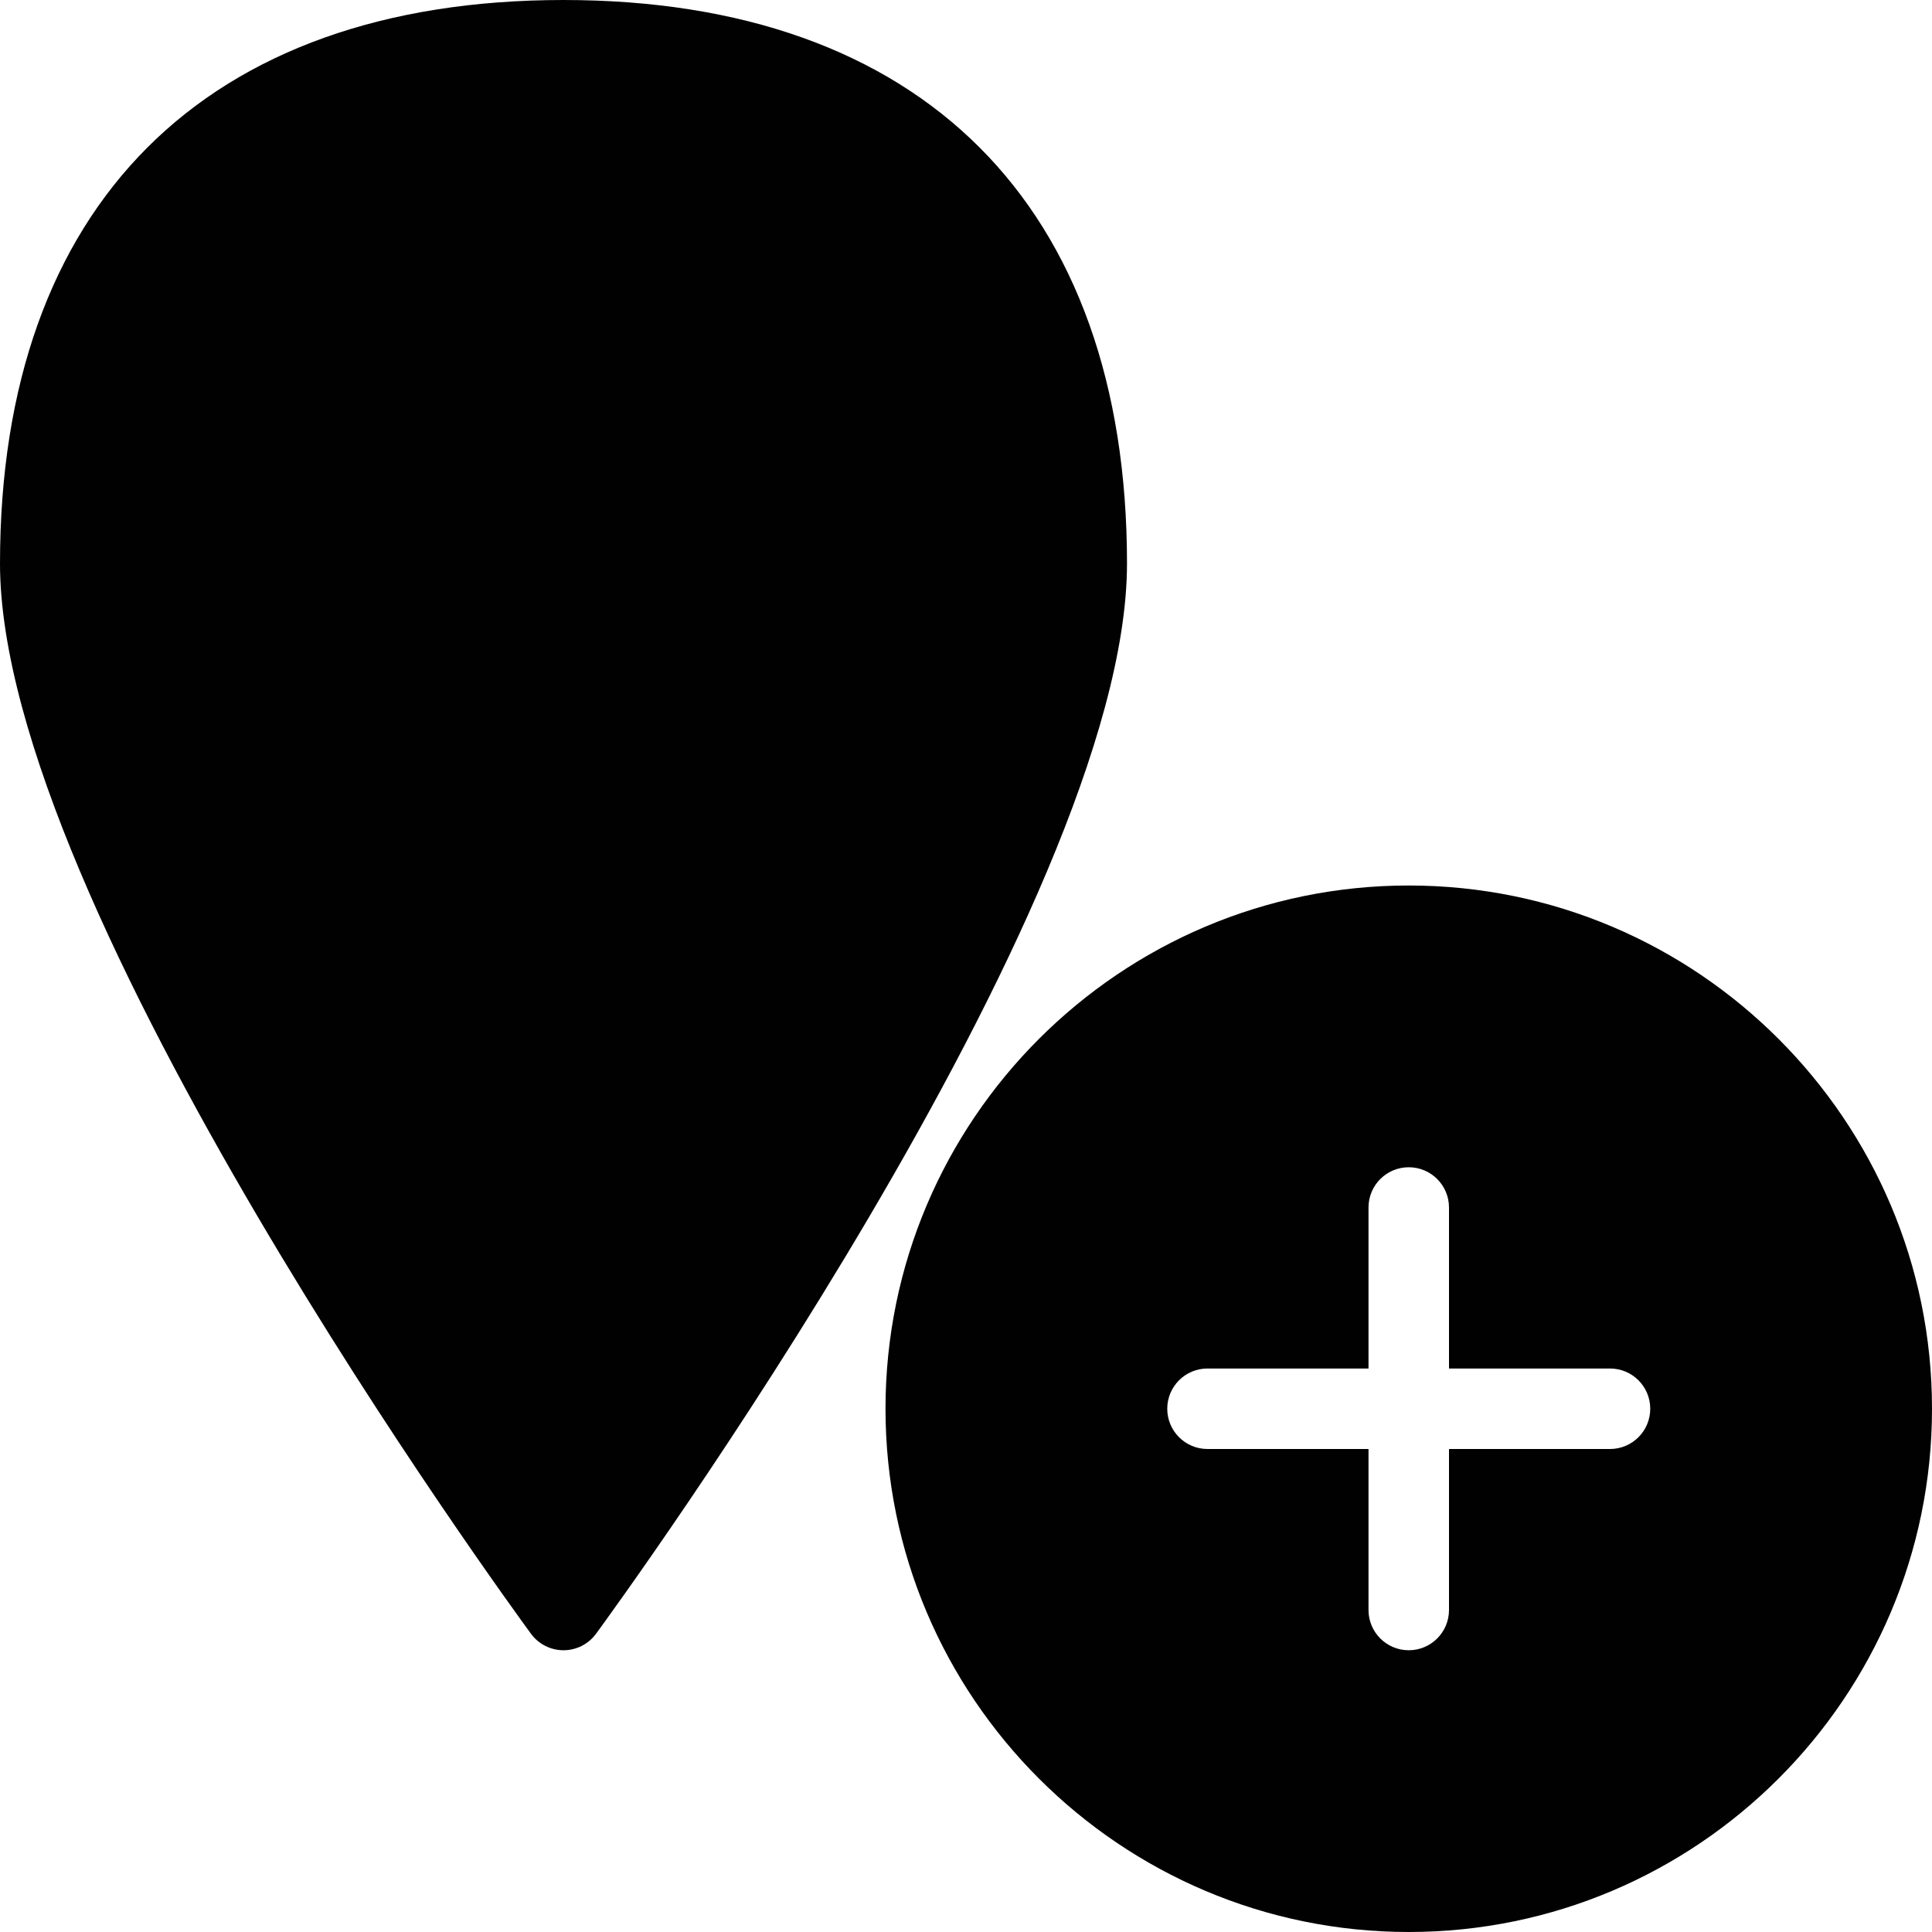<?xml version="1.0" encoding="utf-8"?>
<!-- Generator: Adobe Illustrator 17.0.0, SVG Export Plug-In . SVG Version: 6.00 Build 0)  -->
<!DOCTYPE svg PUBLIC "-//W3C//DTD SVG 1.1//EN" "http://www.w3.org/Graphics/SVG/1.1/DTD/svg11.dtd">
<svg version="1.1" id="Layer_2" xmlns="http://www.w3.org/2000/svg" xmlns:xlink="http://www.w3.org/1999/xlink" x="0px" y="0px"
	 width="48px" height="48px" viewBox="0 0 48 48" enable-background="new 0 0 48 48" xml:space="preserve">
<g>
	<path fill="#010101" d="M14,0C5.102,0,0,5.102,0,14c0,8.516,12.655,25.857,13.193,26.592C13.382,40.849,13.682,41,14,41
		c0.318,0,0.618-0.151,0.807-0.408C15.345,39.857,28,22.516,28,14C28,5.102,22.897,0,14,0z"/>
	<path fill="#010101" d="M35,22c-7.168,0-13,5.832-13,13s5.832,13,13,13s13-5.832,13-13S42.168,22,35,22z M40,36h-4v4
		c0,0.552-0.447,1-1,1c-0.553,0-1-0.448-1-1v-4h-4c-0.553,0-1-0.448-1-1s0.447-1,1-1h4v-4c0-0.552,0.447-1,1-1c0.553,0,1,0.448,1,1
		v4h4c0.553,0,1,0.448,1,1S40.553,36,40,36z"/>
</g>
</svg>
